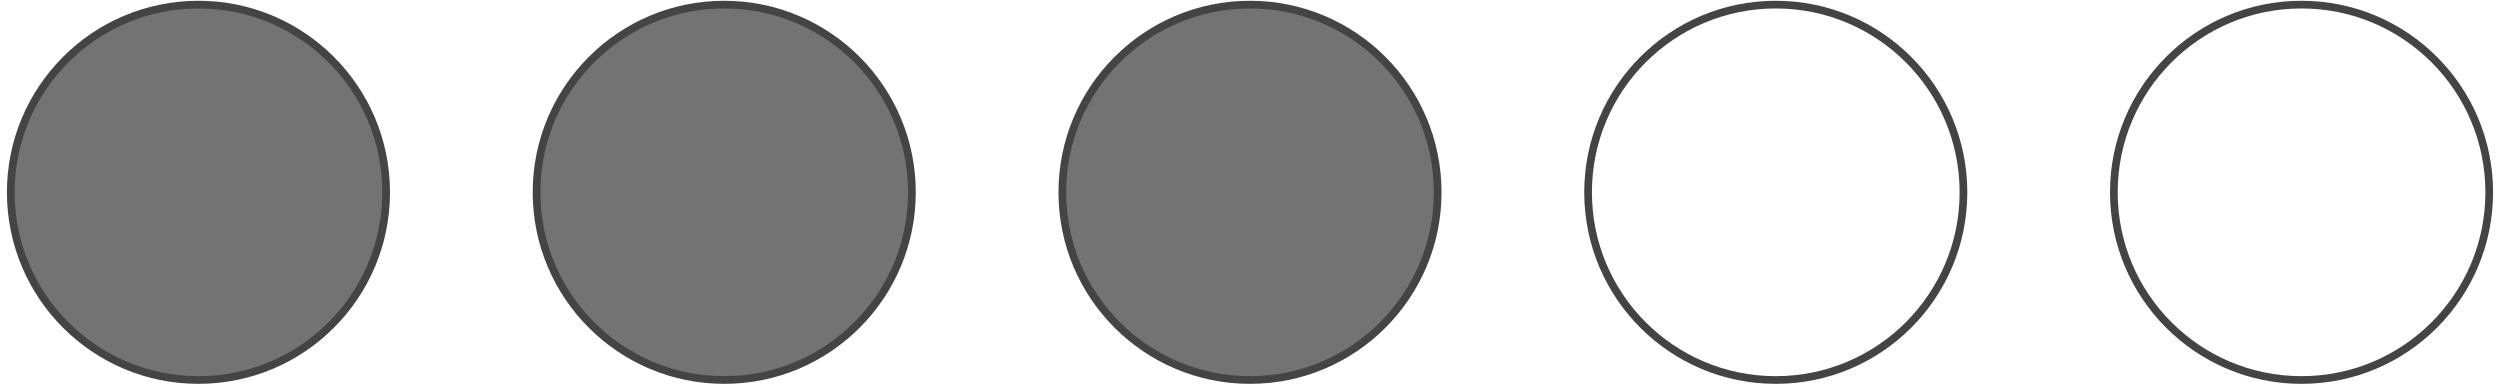 <?xml version="1.0" encoding="utf-8"?>
<!-- Generator: Adobe Illustrator 24.0.0, SVG Export Plug-In . SVG Version: 6.00 Build 0)  -->
<svg version="1.1" id="Layer_1" xmlns="http://www.w3.org/2000/svg" xmlns:xlink="http://www.w3.org/1999/xlink" x="0px" y="0px"
	 viewBox="0 0 650 100" style="enable-background:new 0 0 650 100;" xml:space="preserve">
<style type="text/css">
	.st0{fill:#444444;fill-opacity:0.75;stroke:#444444;stroke-width:2;}
	.st1{fill:none;stroke:#444444;stroke-width:2;}
</style>
<circle class="st0" cx="51.6" cy="50" r="48.8"/>
<circle class="st0" cx="188.3" cy="50" r="48.8"/>
<circle class="st0" cx="325" cy="50" r="48.8"/>
<circle class="st1" cx="461.7" cy="50" r="48.8"/>
<circle class="st1" cx="598.4" cy="50" r="48.8"/>
</svg>
